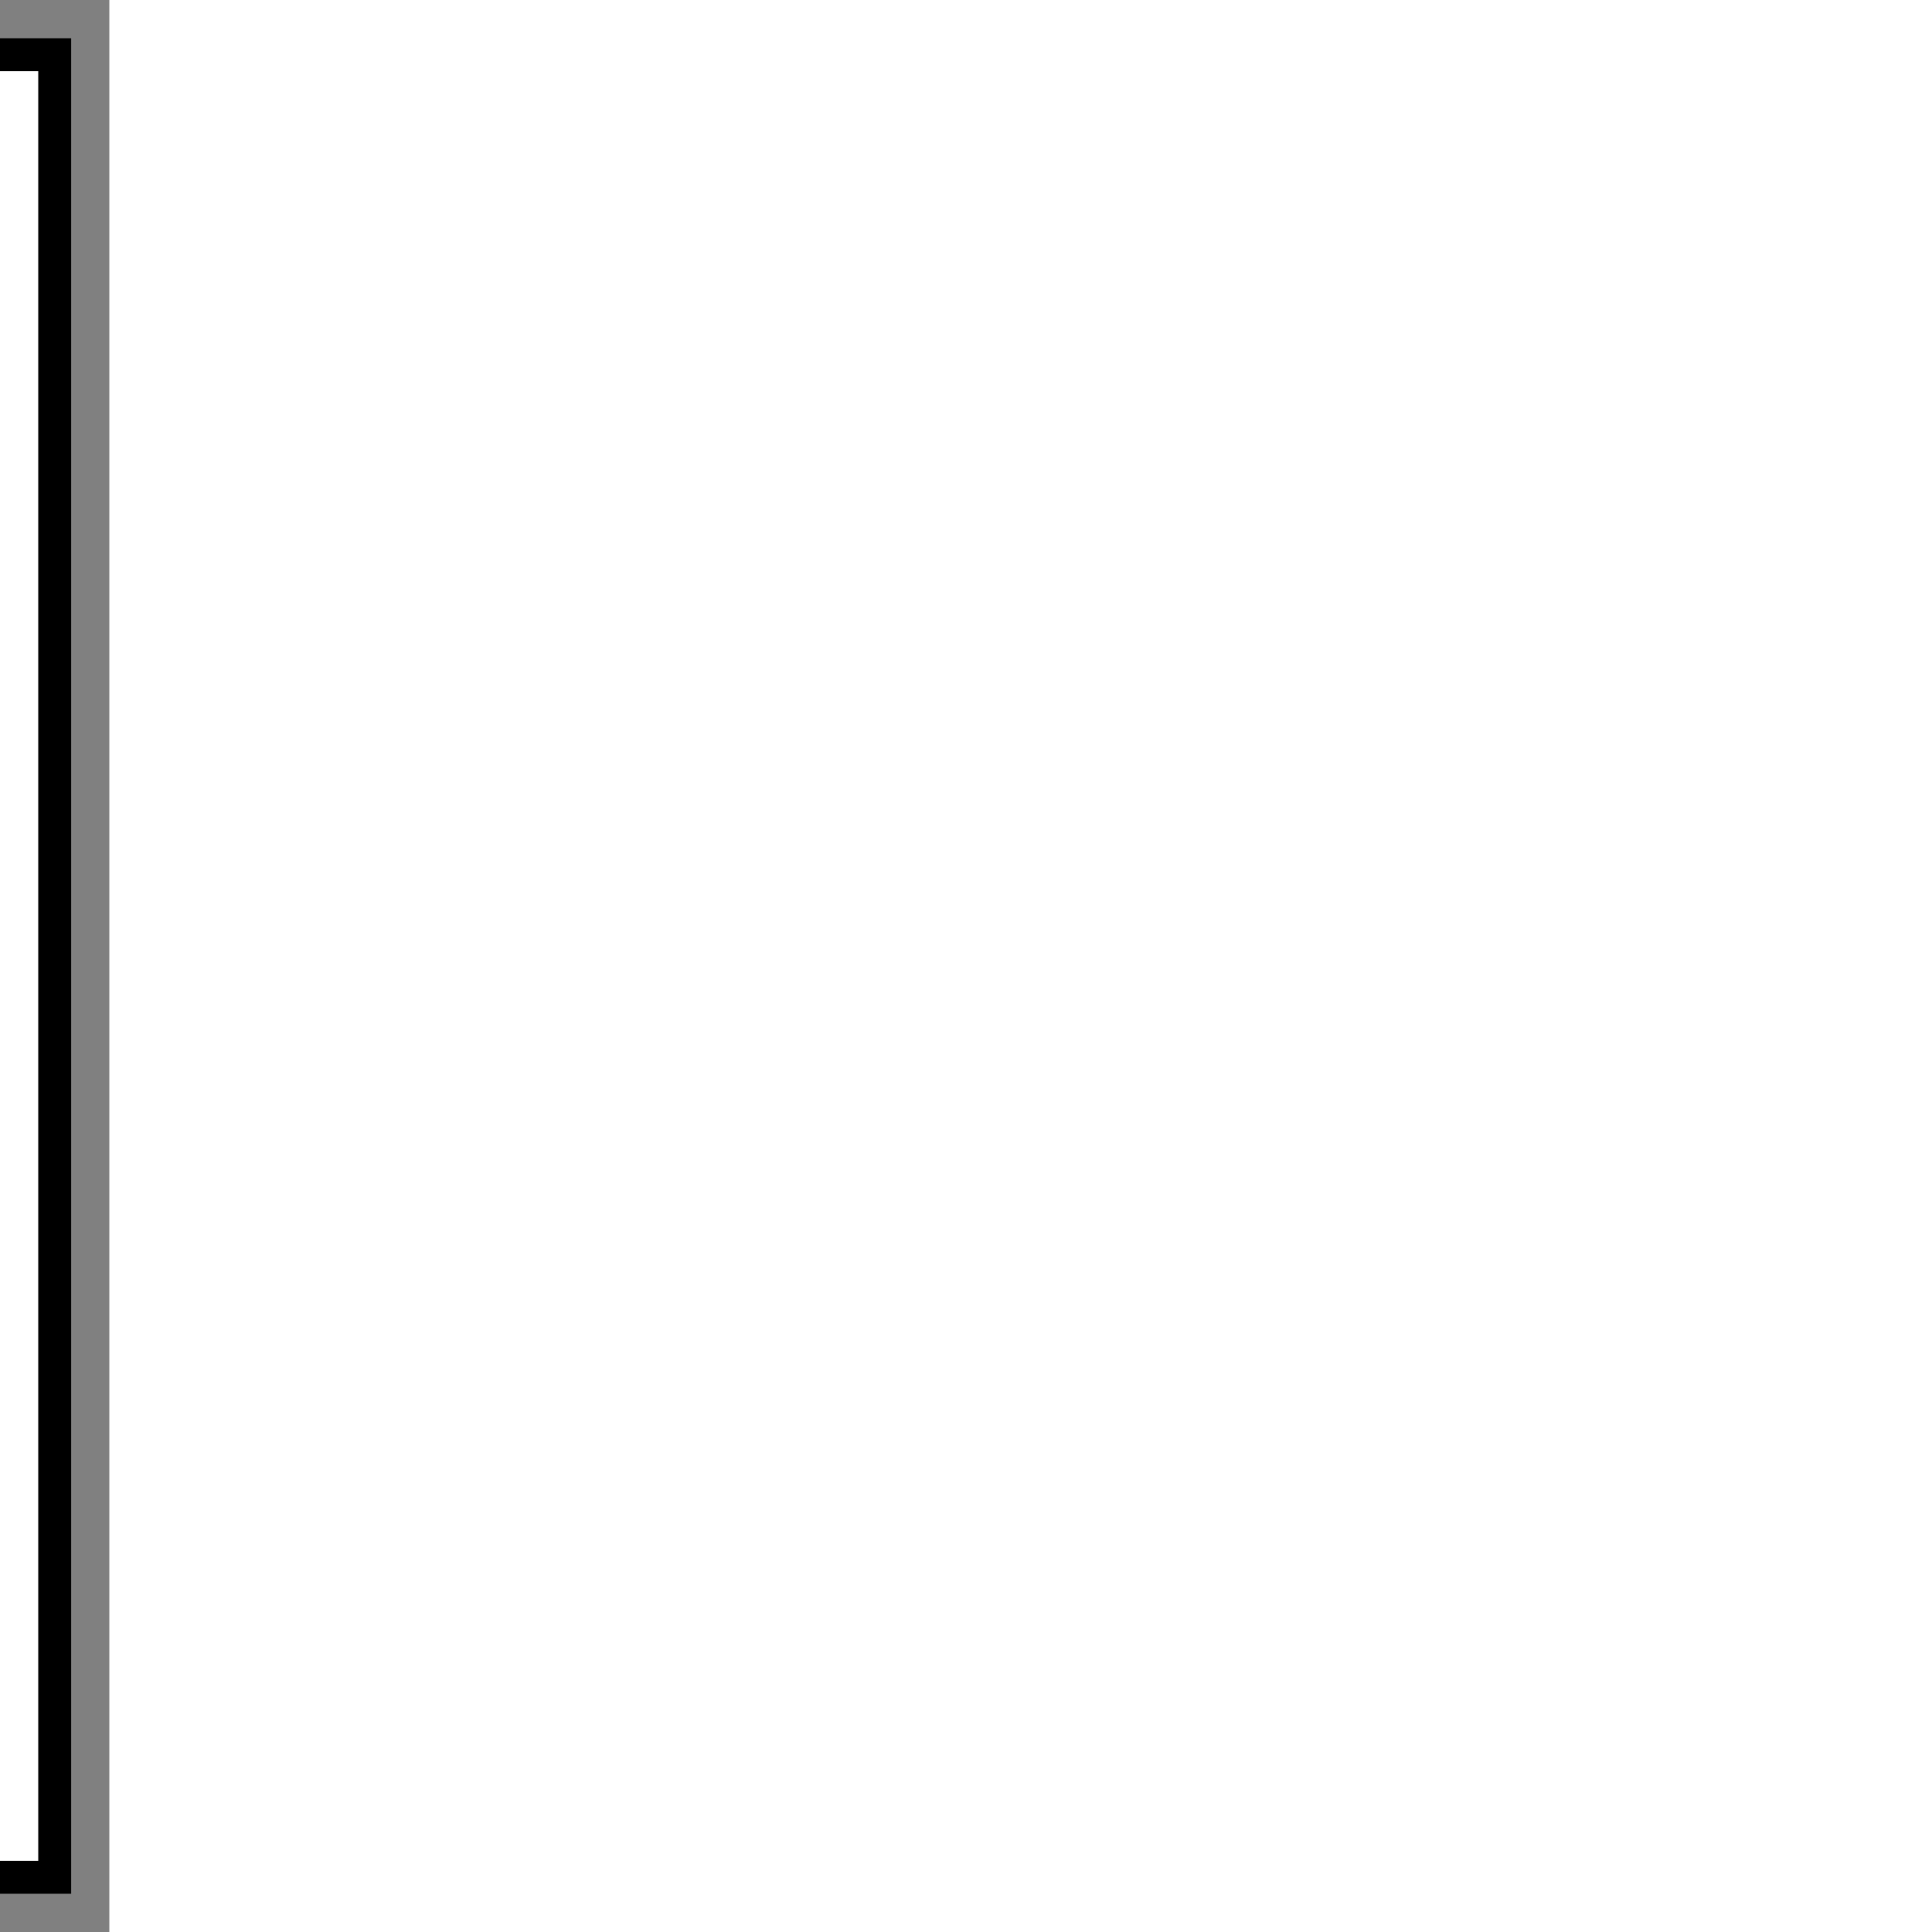 <!DOCTYPE svg PUBLIC "-//W3C//DTD SVG 1.1//EN" "http://www.w3.org/Graphics/SVG/1.1/DTD/svg11.dtd">
<!-- Uploaded to: SVG Repo, www.svgrepo.com, Transformed by: SVG Repo Mixer Tools -->
<svg height="150px" width="150px" version="1.1" id="_x32_" xmlns="http://www.w3.org/2000/svg" xmlns:xlink="http://www.w3.org/1999/xlink" viewBox="-15.36 -15.36 542.72 542.72" xml:space="preserve" fill="#000000" stroke="#000000" stroke-width="9.216" transform="matrix(1, 0, 0, -1, 0, 0)rotate(180)">
<rect x="-15.36" y="-15.36" width="542.72" height="542.72" fill="#808080" stroke="none"/>
<g id="SVGRepo_bgCarrier" stroke-width="0"/>
<g id="SVGRepo_tracerCarrier" stroke-linecap="round" stroke-linejoin="round" stroke="#CCCCCC" stroke-width="1.024"/>
<g id="SVGRepo_iconCarrier"> <style type="text/css"> .st0{fill:#ffffff;} </style> <g> <path class="st0" d="M0,0v512h512V0H0z M407.992,398.492h-304v-57h304V398.492z M407.992,284.484h-304v-56.976h304V284.484z M407.992,170.492h-304V113.5h304V170.492z"/> </g> </g>
</svg>